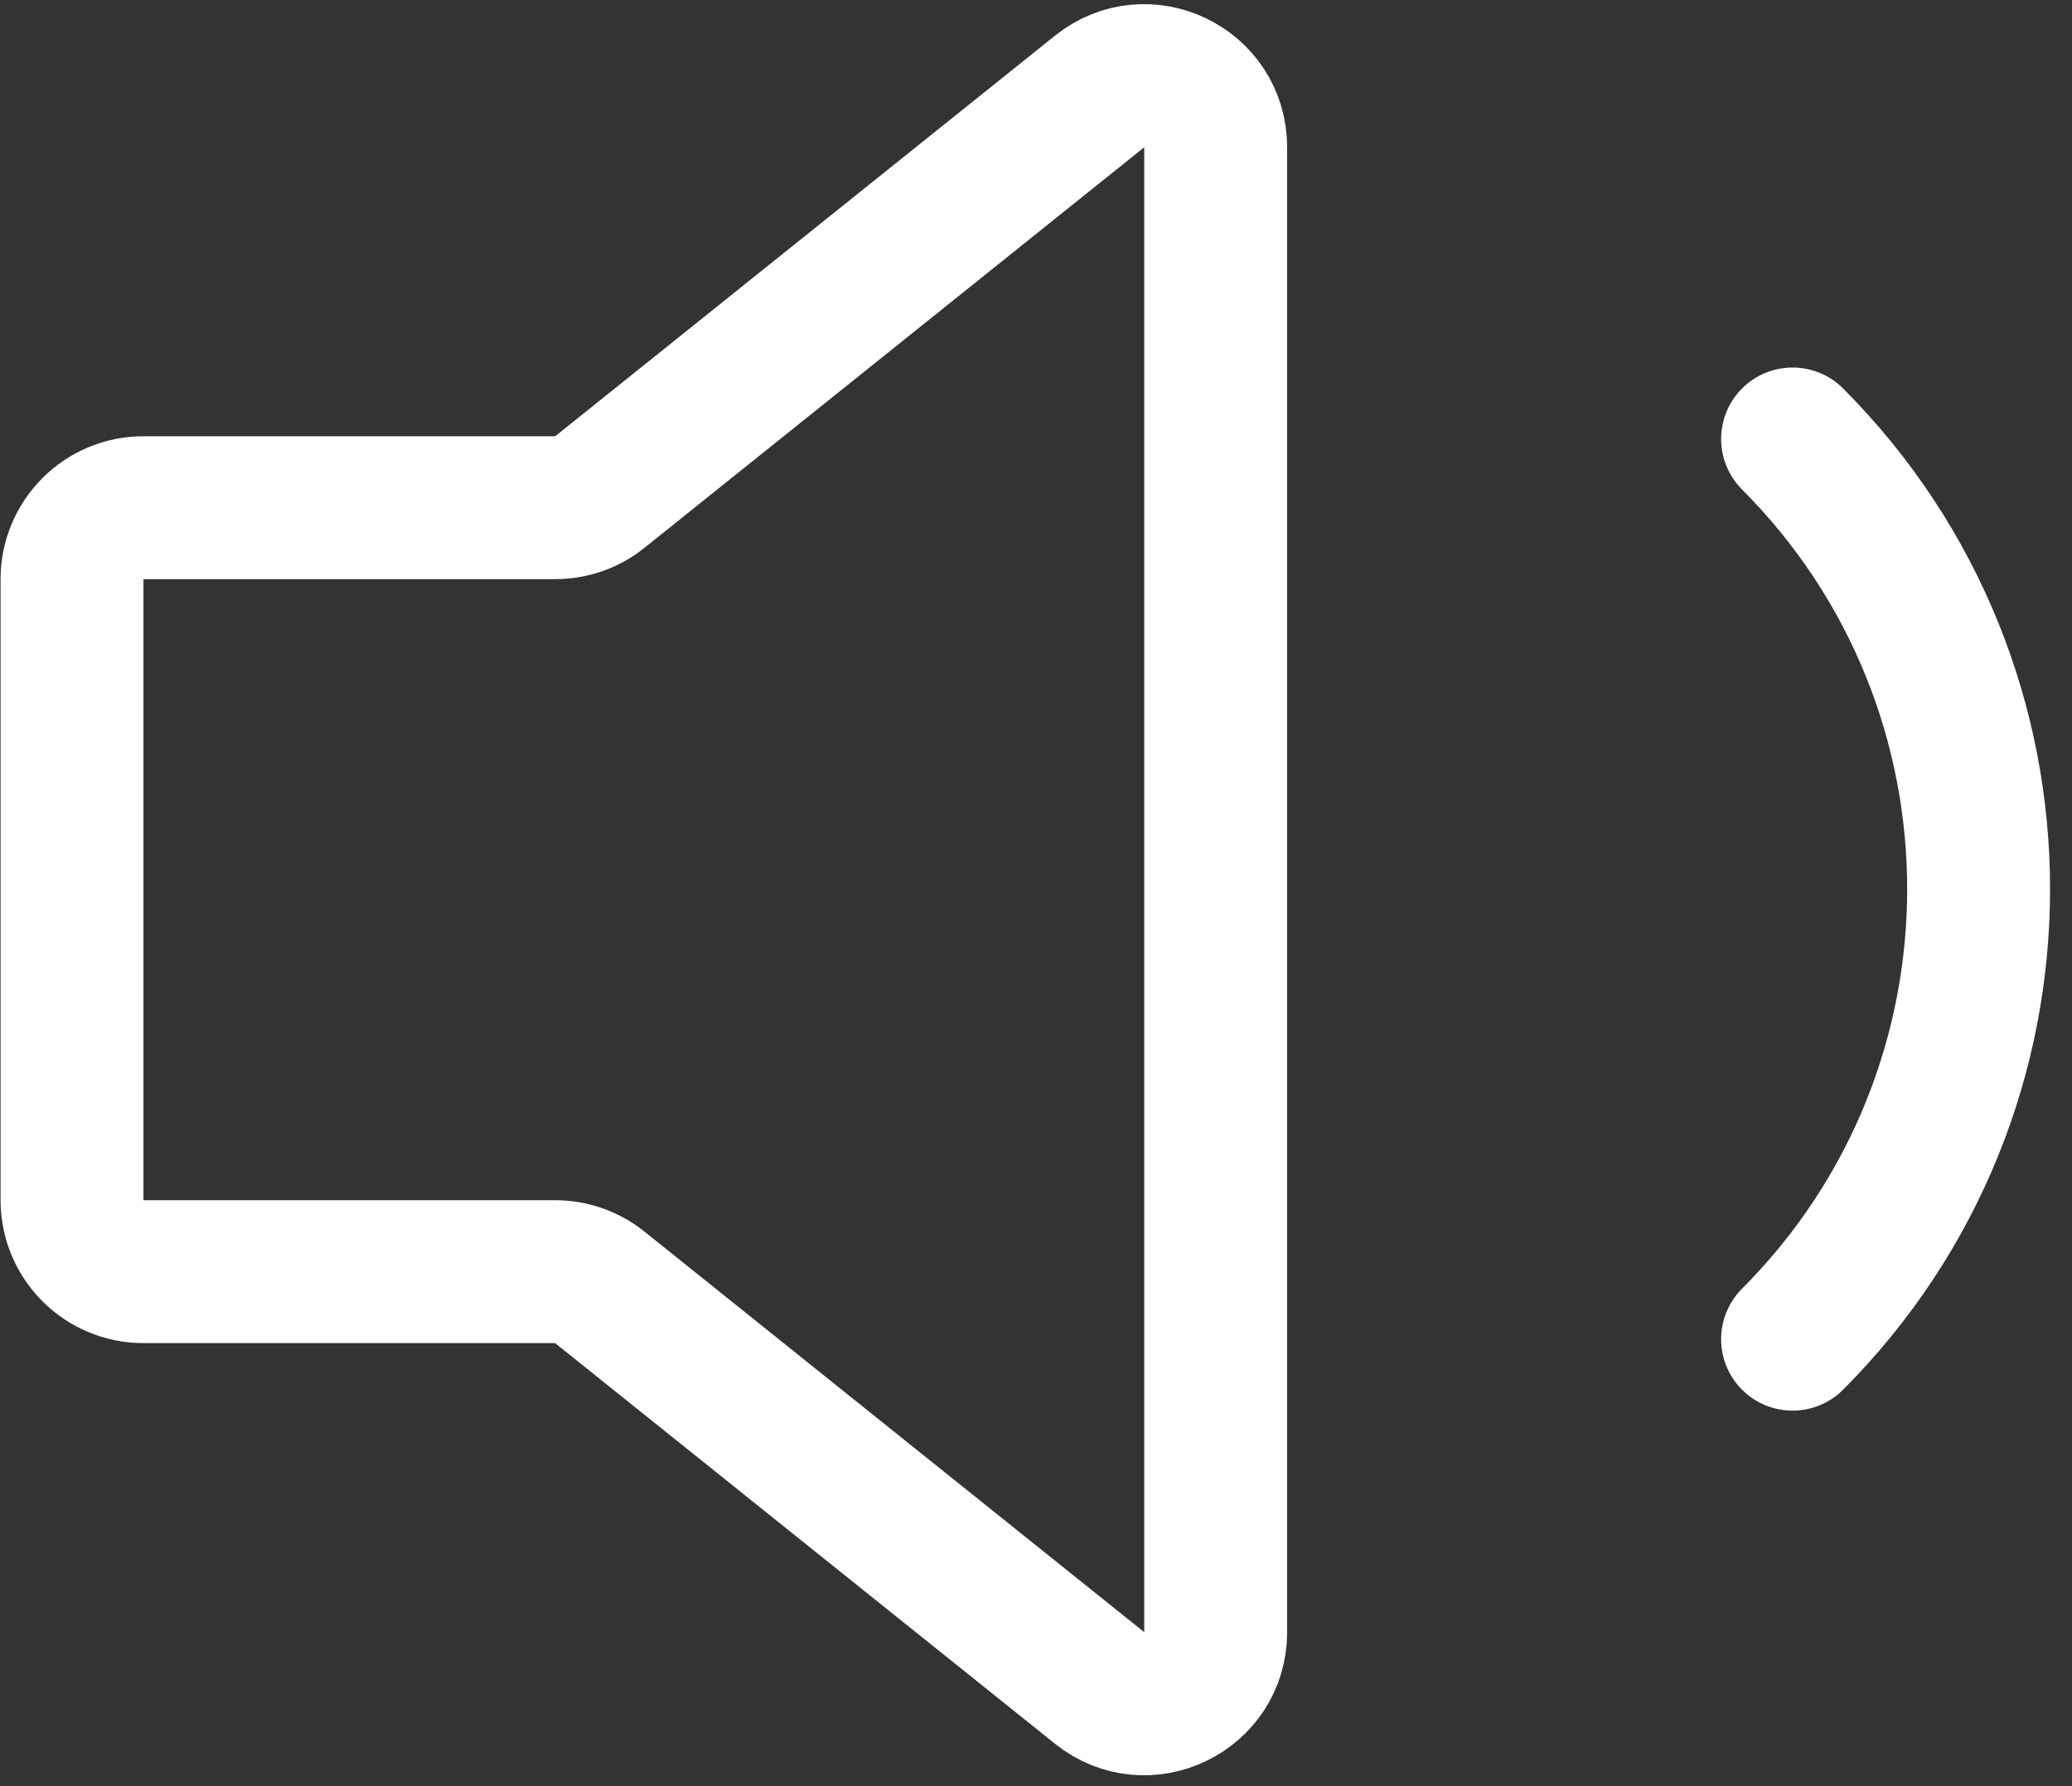 <svg width="29" height="25" viewBox="0 0 29 25" fill="none" xmlns="http://www.w3.org/2000/svg">
<rect x="0" y="0" width="29" height="25" fill="#333333" stroke="none"/>
<path fill-rule="evenodd" clip-rule="evenodd" d="M15.392 1.279L8.395 6.887C8.219 7.029 7.998 7.106 7.772 7.106H2.007C1.455 7.106 1.008 7.555 1.008 8.107V16.798C1.008 17.351 1.455 17.799 2.007 17.799H7.772C7.998 17.799 8.219 17.877 8.395 18.019L15.392 23.627C16.046 24.151 17.015 23.684 17.015 22.845V2.061C17.015 1.221 16.046 0.755 15.392 1.279Z" stroke="white" stroke-width="2" stroke-linecap="round" stroke-linejoin="round"/>
<path d="M25.089 6.144C28.561 9.624 28.561 15.264 25.089 18.744" stroke="white" stroke-width="2" stroke-linecap="round" stroke-linejoin="round"/>
</svg>
